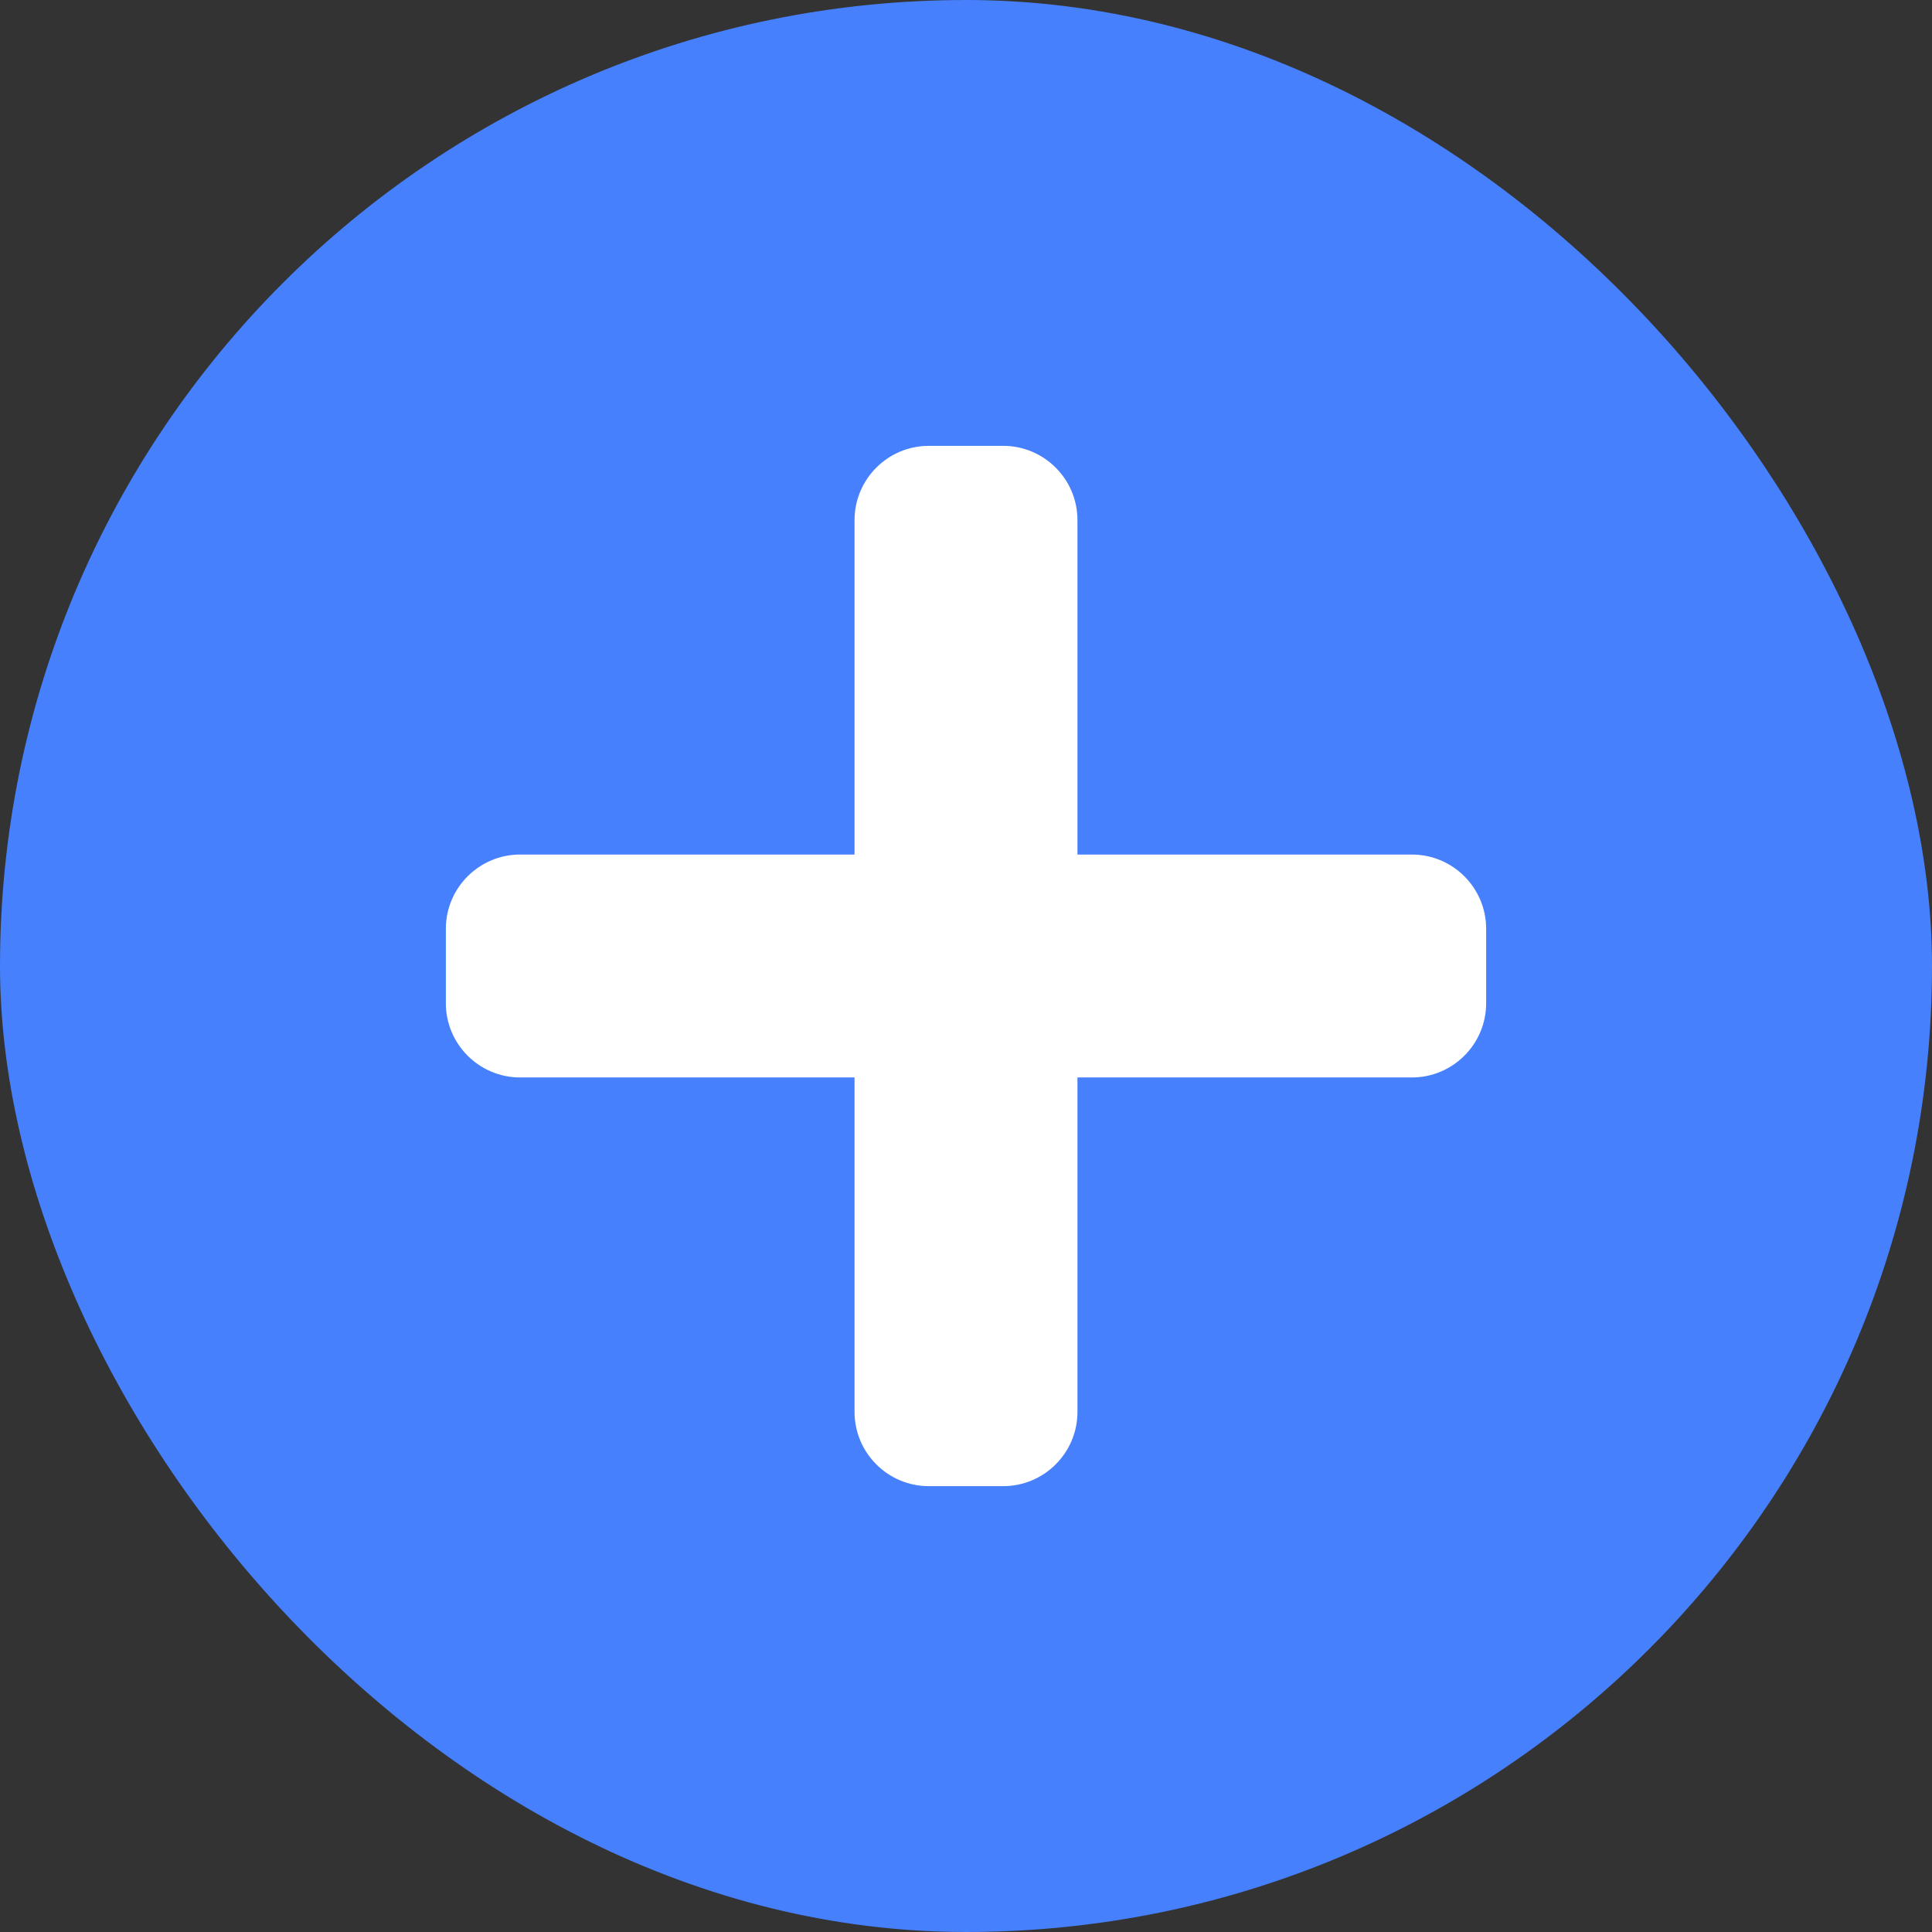 <svg width="26" height="26" viewBox="0 0 26 26" fill="none" xmlns="http://www.w3.org/2000/svg">
<rect x="0" y="0" width="26" height="26" fill="#333333" stroke="none"/>
<rect width="26" height="26" rx="13" fill="#4680FC"/>
<path d="M19 11.5H14.5V7C14.5 6.448 14.052 6 13.5 6H12.5C11.948 6 11.5 6.448 11.5 7V11.5H7C6.448 11.5 6 11.948 6 12.5V13.5C6 14.052 6.448 14.5 7 14.5H11.5V19C11.5 19.552 11.948 20 12.5 20H13.5C14.052 20 14.5 19.552 14.5 19V14.5H19C19.552 14.5 20 14.052 20 13.5V12.5C20 11.948 19.552 11.5 19 11.5Z" fill="white"/>
</svg>
